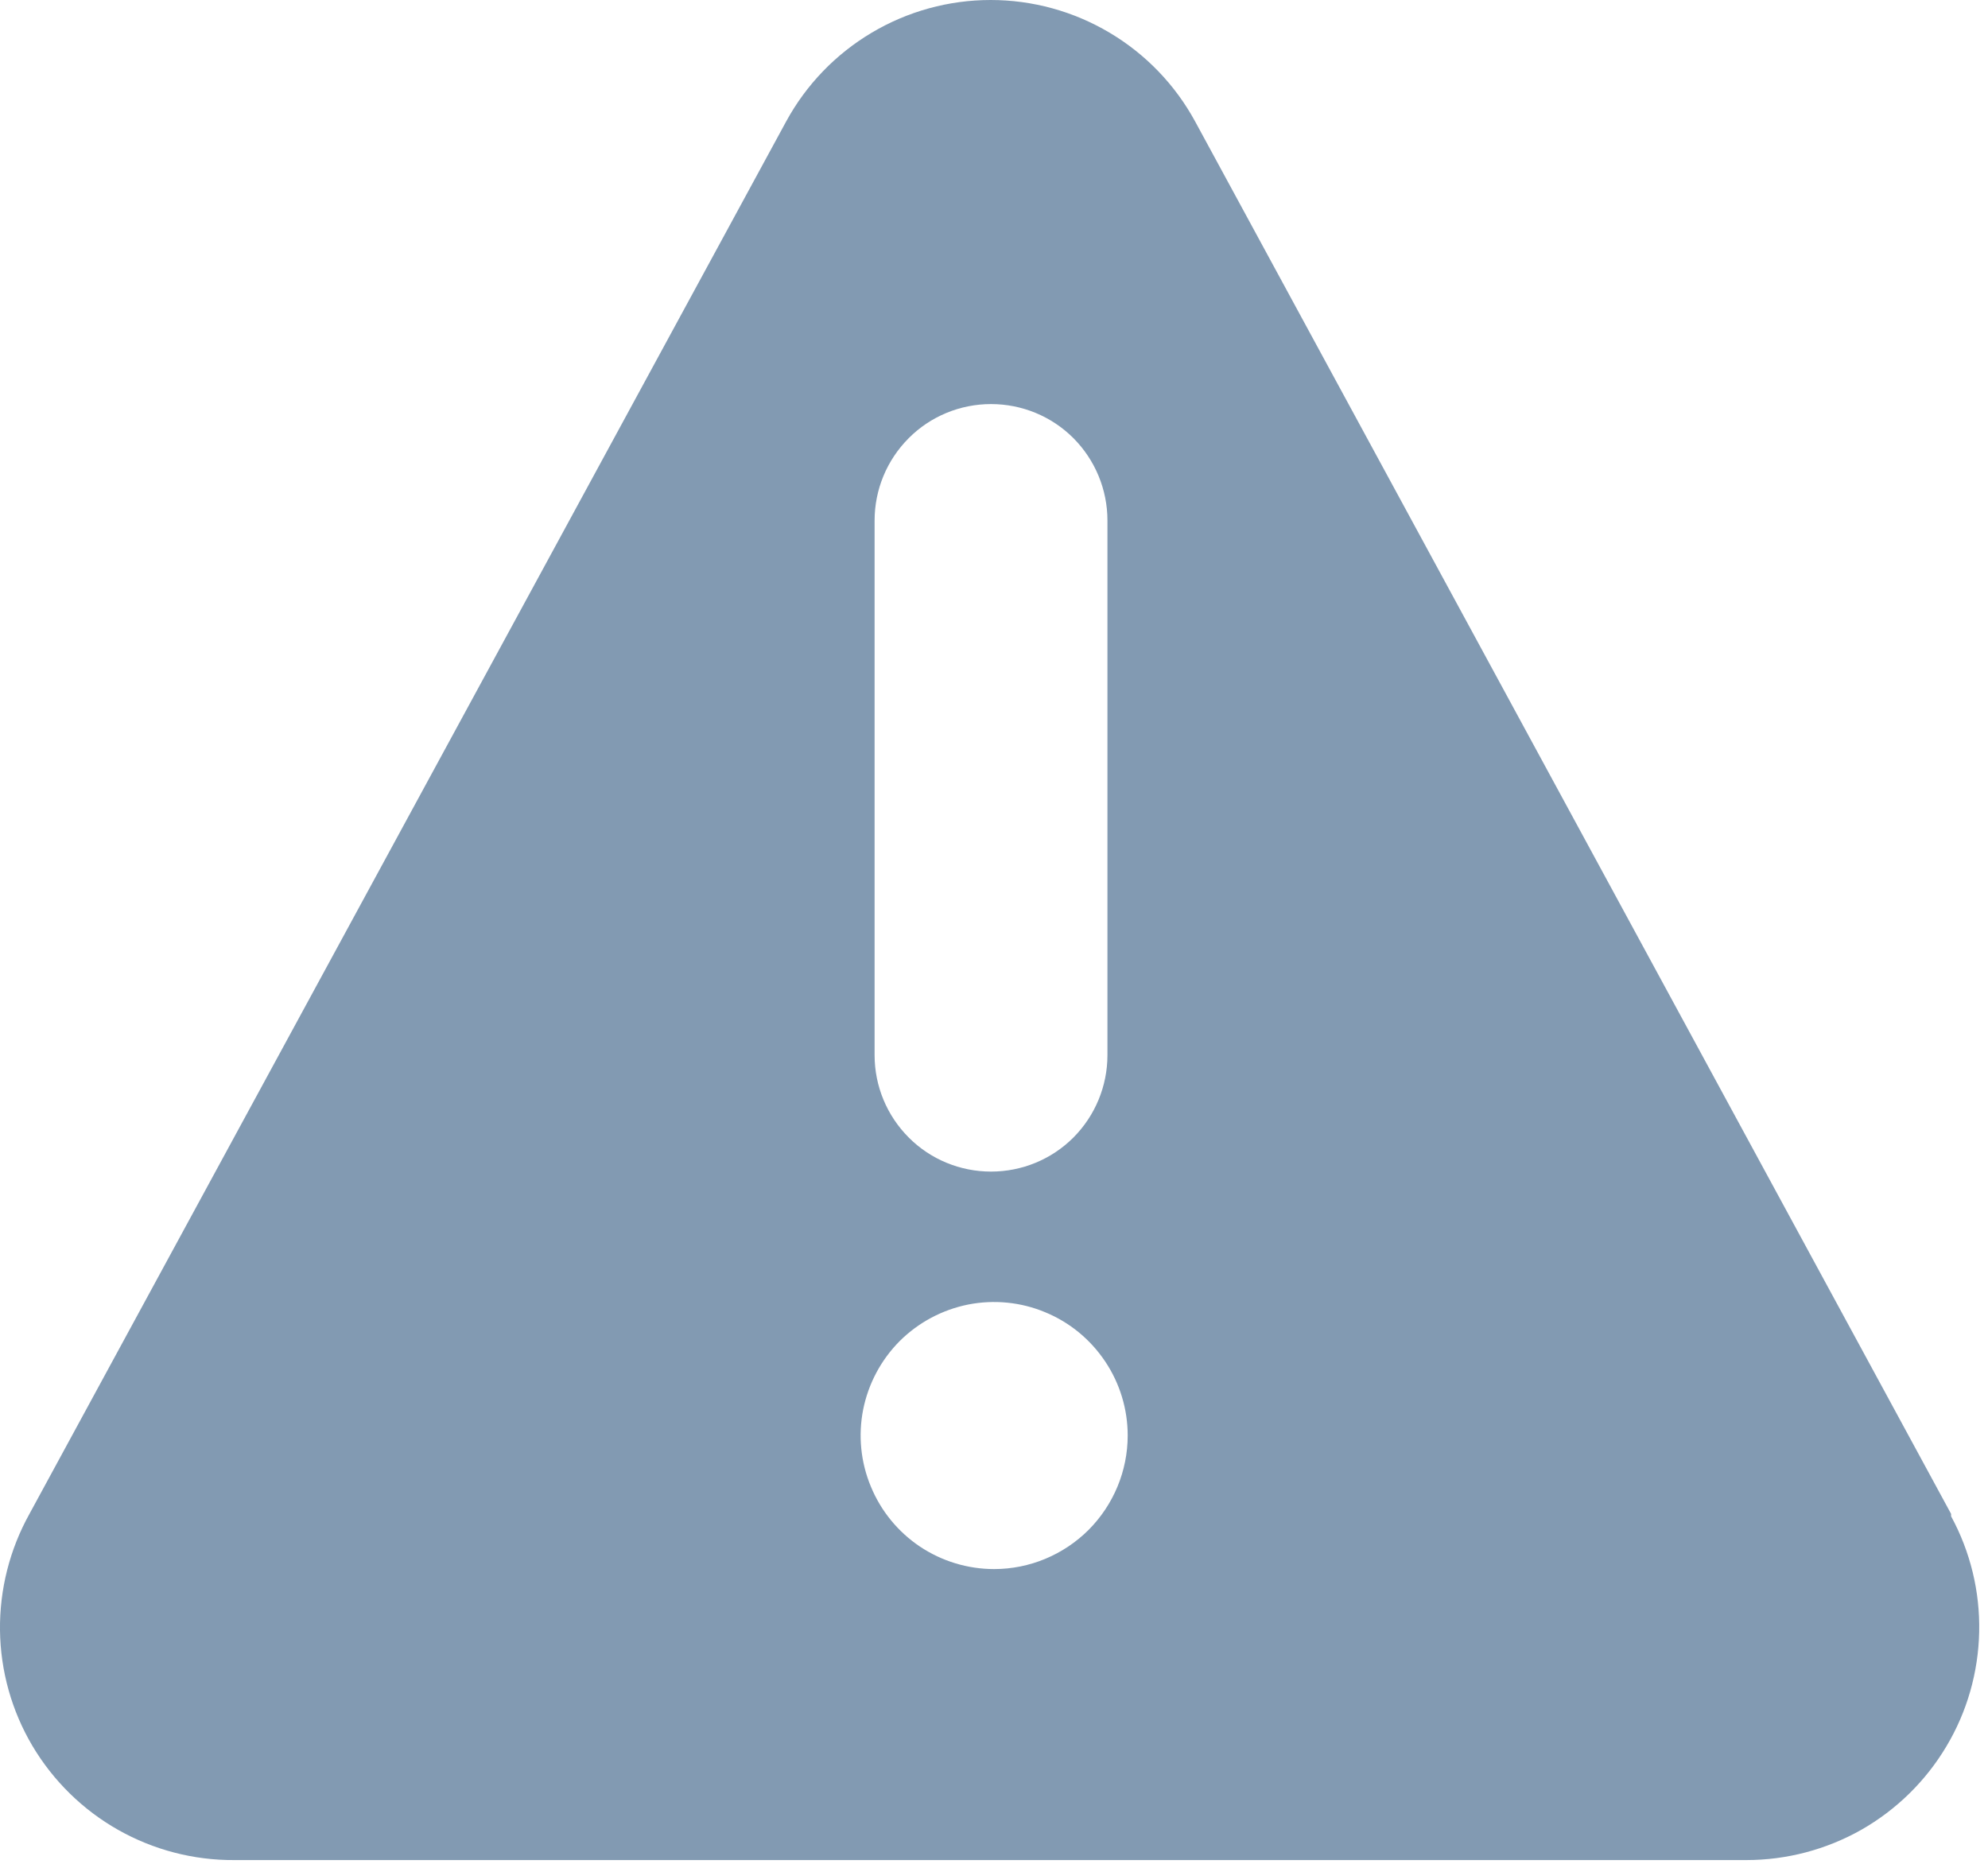 <svg width="16" height="15" viewBox="0 0 16 15" fill="none" xmlns="http://www.w3.org/2000/svg">
  <path
    d="M15.703 12.184L9.619 0.978C9.458 0.682 9.22 0.435 8.93 0.263C8.641 0.091 8.31 0 7.973 0C7.636 0 7.305 0.091 7.016 0.263C6.726 0.435 6.488 0.682 6.327 0.978L0.237 12.184C0.078 12.47 -0.004 12.793 0 13.121C0.004 13.448 0.094 13.769 0.261 14.051C0.428 14.332 0.666 14.566 0.951 14.727C1.236 14.888 1.558 14.972 1.886 14.97H14.054C14.379 14.97 14.698 14.886 14.981 14.726C15.263 14.565 15.499 14.334 15.665 14.055C15.832 13.776 15.922 13.459 15.929 13.134C15.936 12.809 15.858 12.488 15.703 12.203V12.184ZM7.039 4.189C7.039 3.94 7.138 3.702 7.314 3.526C7.489 3.35 7.728 3.252 7.976 3.252C8.225 3.252 8.463 3.35 8.639 3.526C8.814 3.702 8.913 3.94 8.913 4.189V8.492C8.913 8.741 8.814 8.979 8.639 9.155C8.463 9.331 8.225 9.429 7.976 9.429C7.728 9.429 7.489 9.331 7.314 9.155C7.138 8.979 7.039 8.741 7.039 8.492V4.189ZM8.001 12.628C7.789 12.628 7.581 12.565 7.404 12.447C7.228 12.329 7.09 12.161 7.009 11.964C6.927 11.768 6.906 11.552 6.947 11.344C6.989 11.135 7.091 10.944 7.241 10.793C7.392 10.643 7.583 10.541 7.792 10.499C8 10.458 8.216 10.479 8.412 10.561C8.609 10.642 8.776 10.78 8.894 10.956C9.013 11.133 9.076 11.341 9.076 11.553C9.076 11.838 8.962 12.111 8.761 12.313C8.559 12.514 8.286 12.628 8.001 12.628Z"
    fill="#829AB2"/>
</svg>
